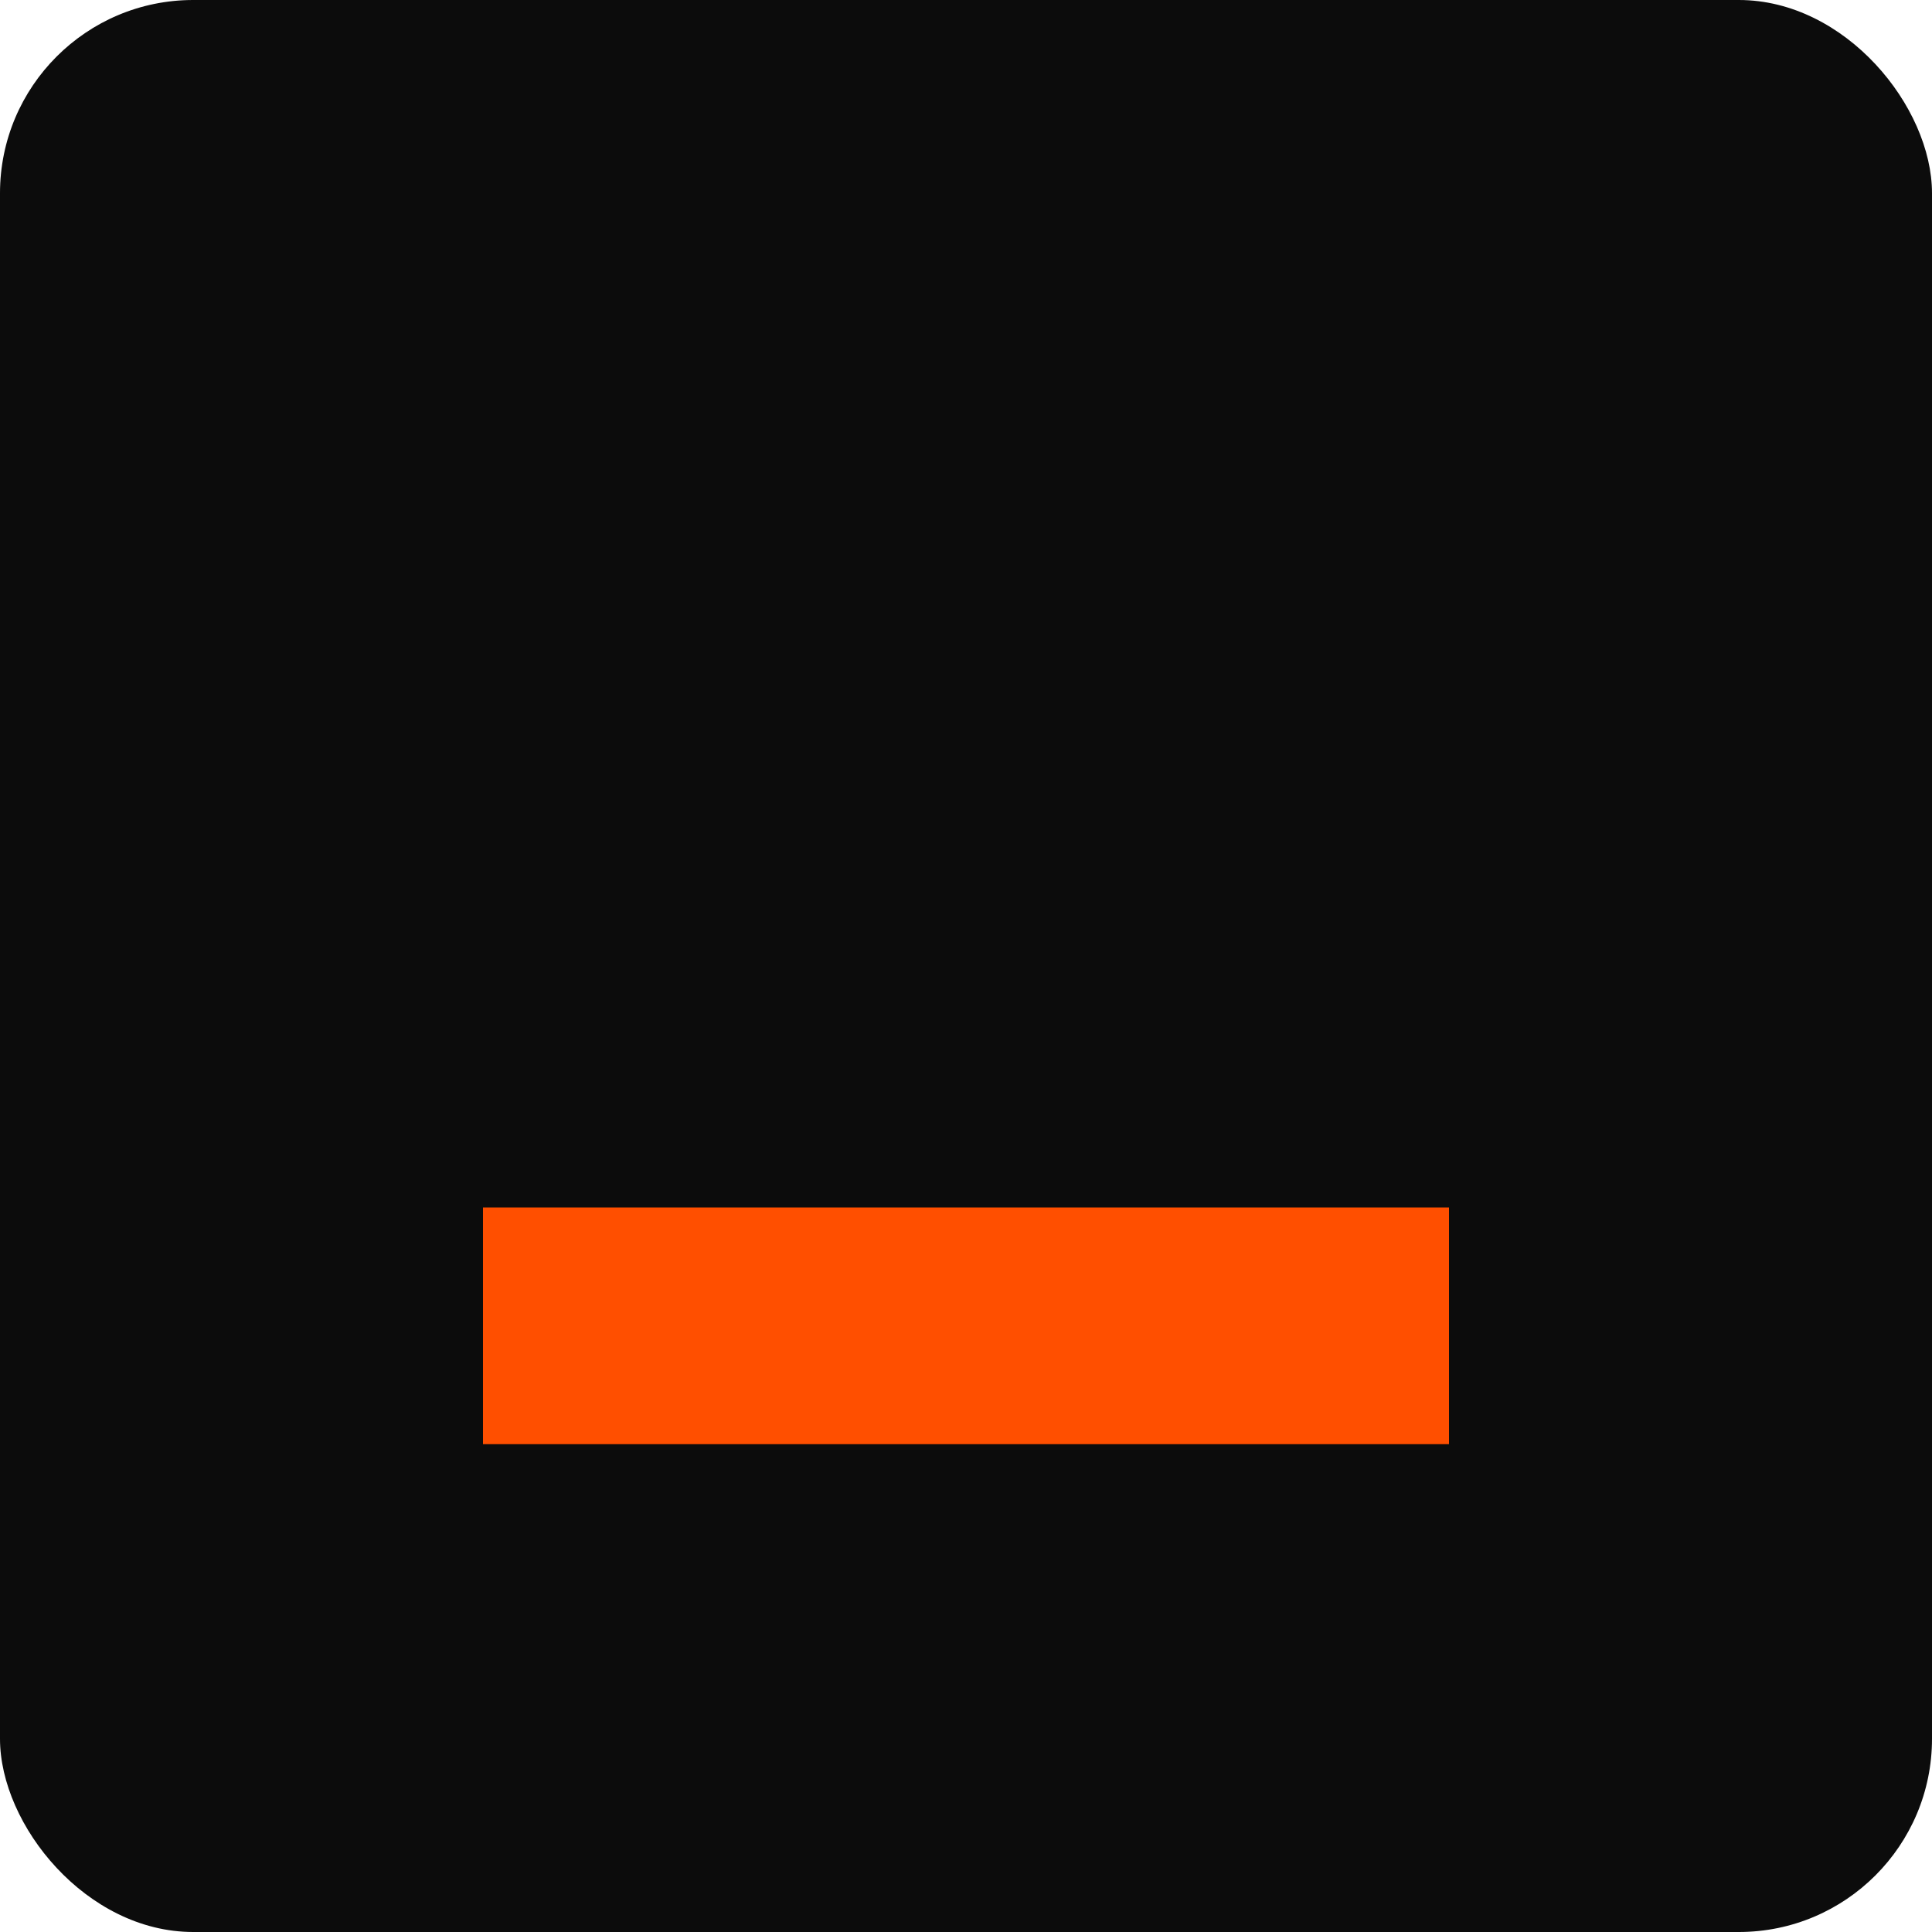 <?xml version="1.0" encoding="UTF-8"?><svg id="design" xmlns="http://www.w3.org/2000/svg" viewBox="0 0 40 40"><defs><style>.cls-1{fill:#ff4f00;}.cls-2{fill:#0c0c0c;}</style></defs><rect class="cls-2" width="40" height="40" rx="4" ry="4"/><path class="cls-1" d="M30,25H10v4.9H30v-4.9Z"/></svg>